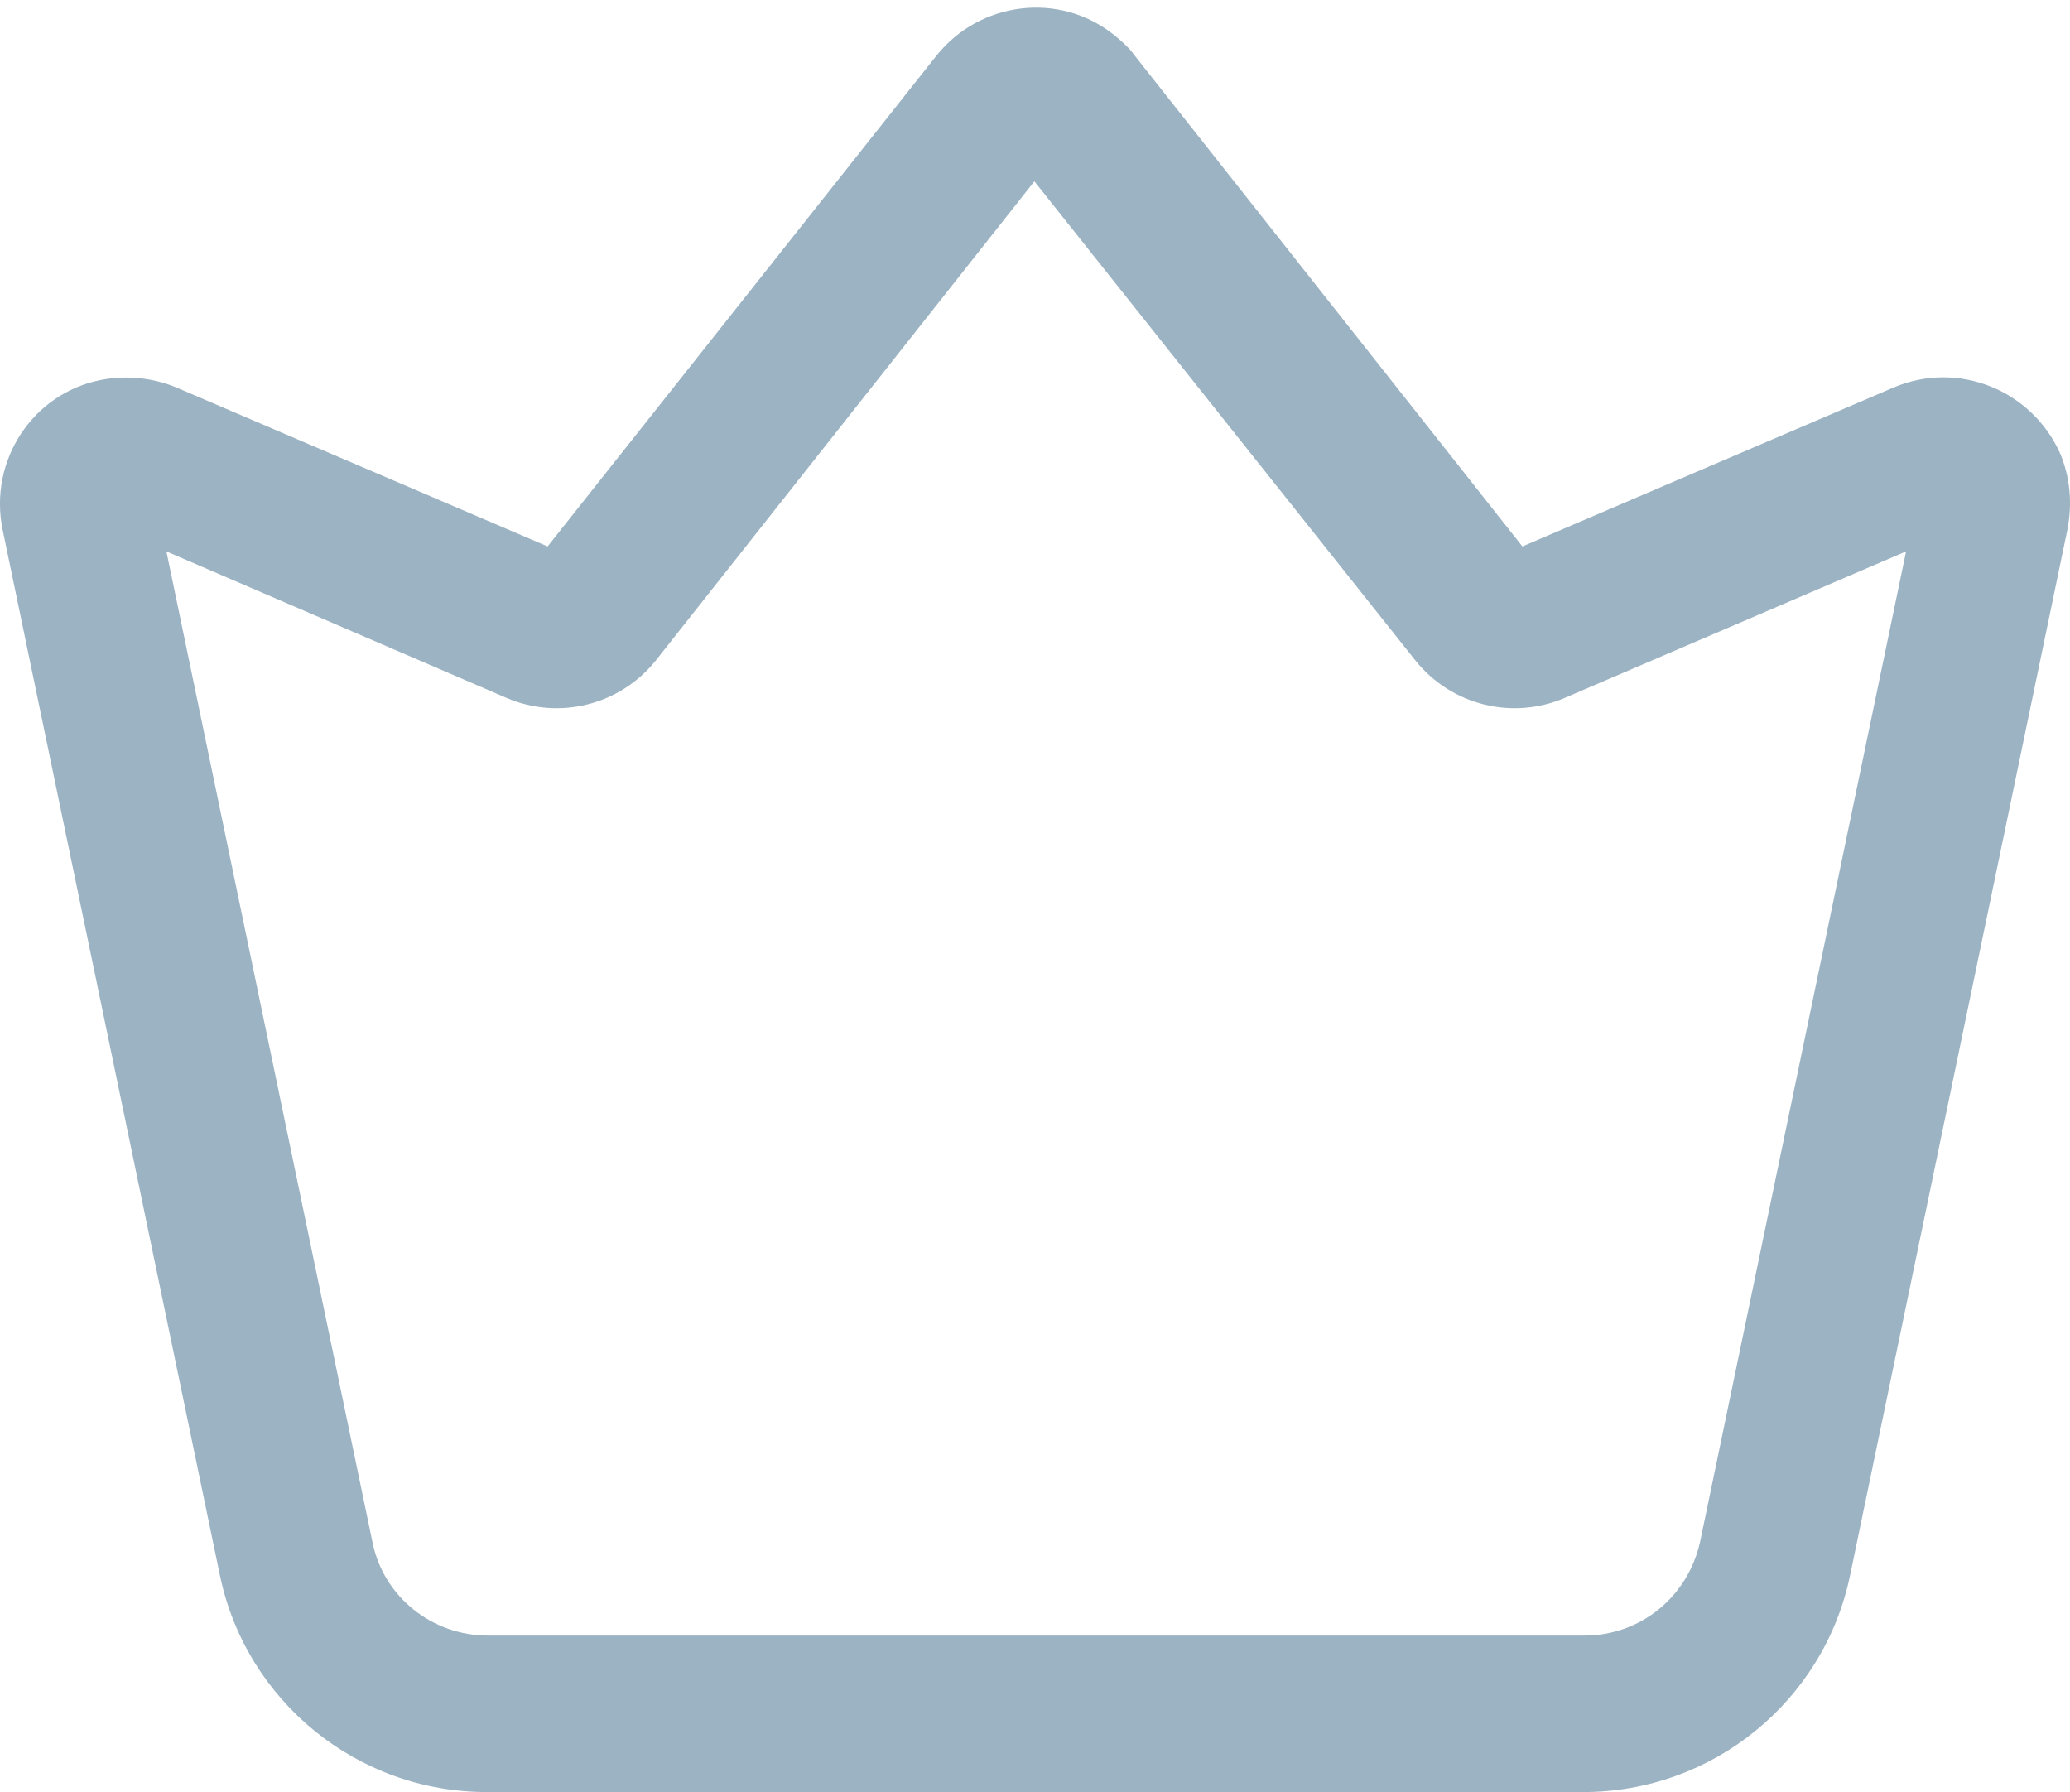 <?xml version="1.0" encoding="utf-8"?>
<!-- Generator: Adobe Illustrator 21.0.0, SVG Export Plug-In . SVG Version: 6.00 Build 0)  -->
<svg version="1.1" id="图层_1" xmlns="http://www.w3.org/2000/svg" xmlns:xlink="http://www.w3.org/1999/xlink" x="0px" y="0px"
	 viewBox="0 0 166.7 144.3" style="enable-background:new 0 0 166.7 144.3;" xml:space="preserve">
<style type="text/css">
	.st0{fill:#9CB3C3;}
</style>
<path class="st0" d="M44.1,44L75.4,4.5c3.5-4.4,9.9-5.2,14.3-1.7c0.6,0.5,1.2,1,1.7,1.7L122.6,44l29.9-12.8
	c5.2-2.2,11.1,0.2,13.4,5.3c0.8,1.9,1,4,0.6,6.1L149,126.8c-2.1,10.2-11.1,17.5-21.5,17.5H39.2c-10.4,0-19.4-7.3-21.5-17.5L0.2,42.6
	c-1.1-5.5,2.4-10.9,7.9-12c2-0.4,4.2-0.2,6.1,0.6L44.1,44L44.1,44z M83.3,14.6L52.8,53.2c-2.9,3.6-7.8,4.8-12,3L13.4,44.4l16.6,79.8
	c0.9,4.4,4.8,7.5,9.3,7.5h88.3c4.5,0,8.3-3.1,9.3-7.5l16.6-79.8l-27.5,11.8c-4.2,1.8-9.1,0.6-12-3L83.3,14.6z"/>
</svg>
